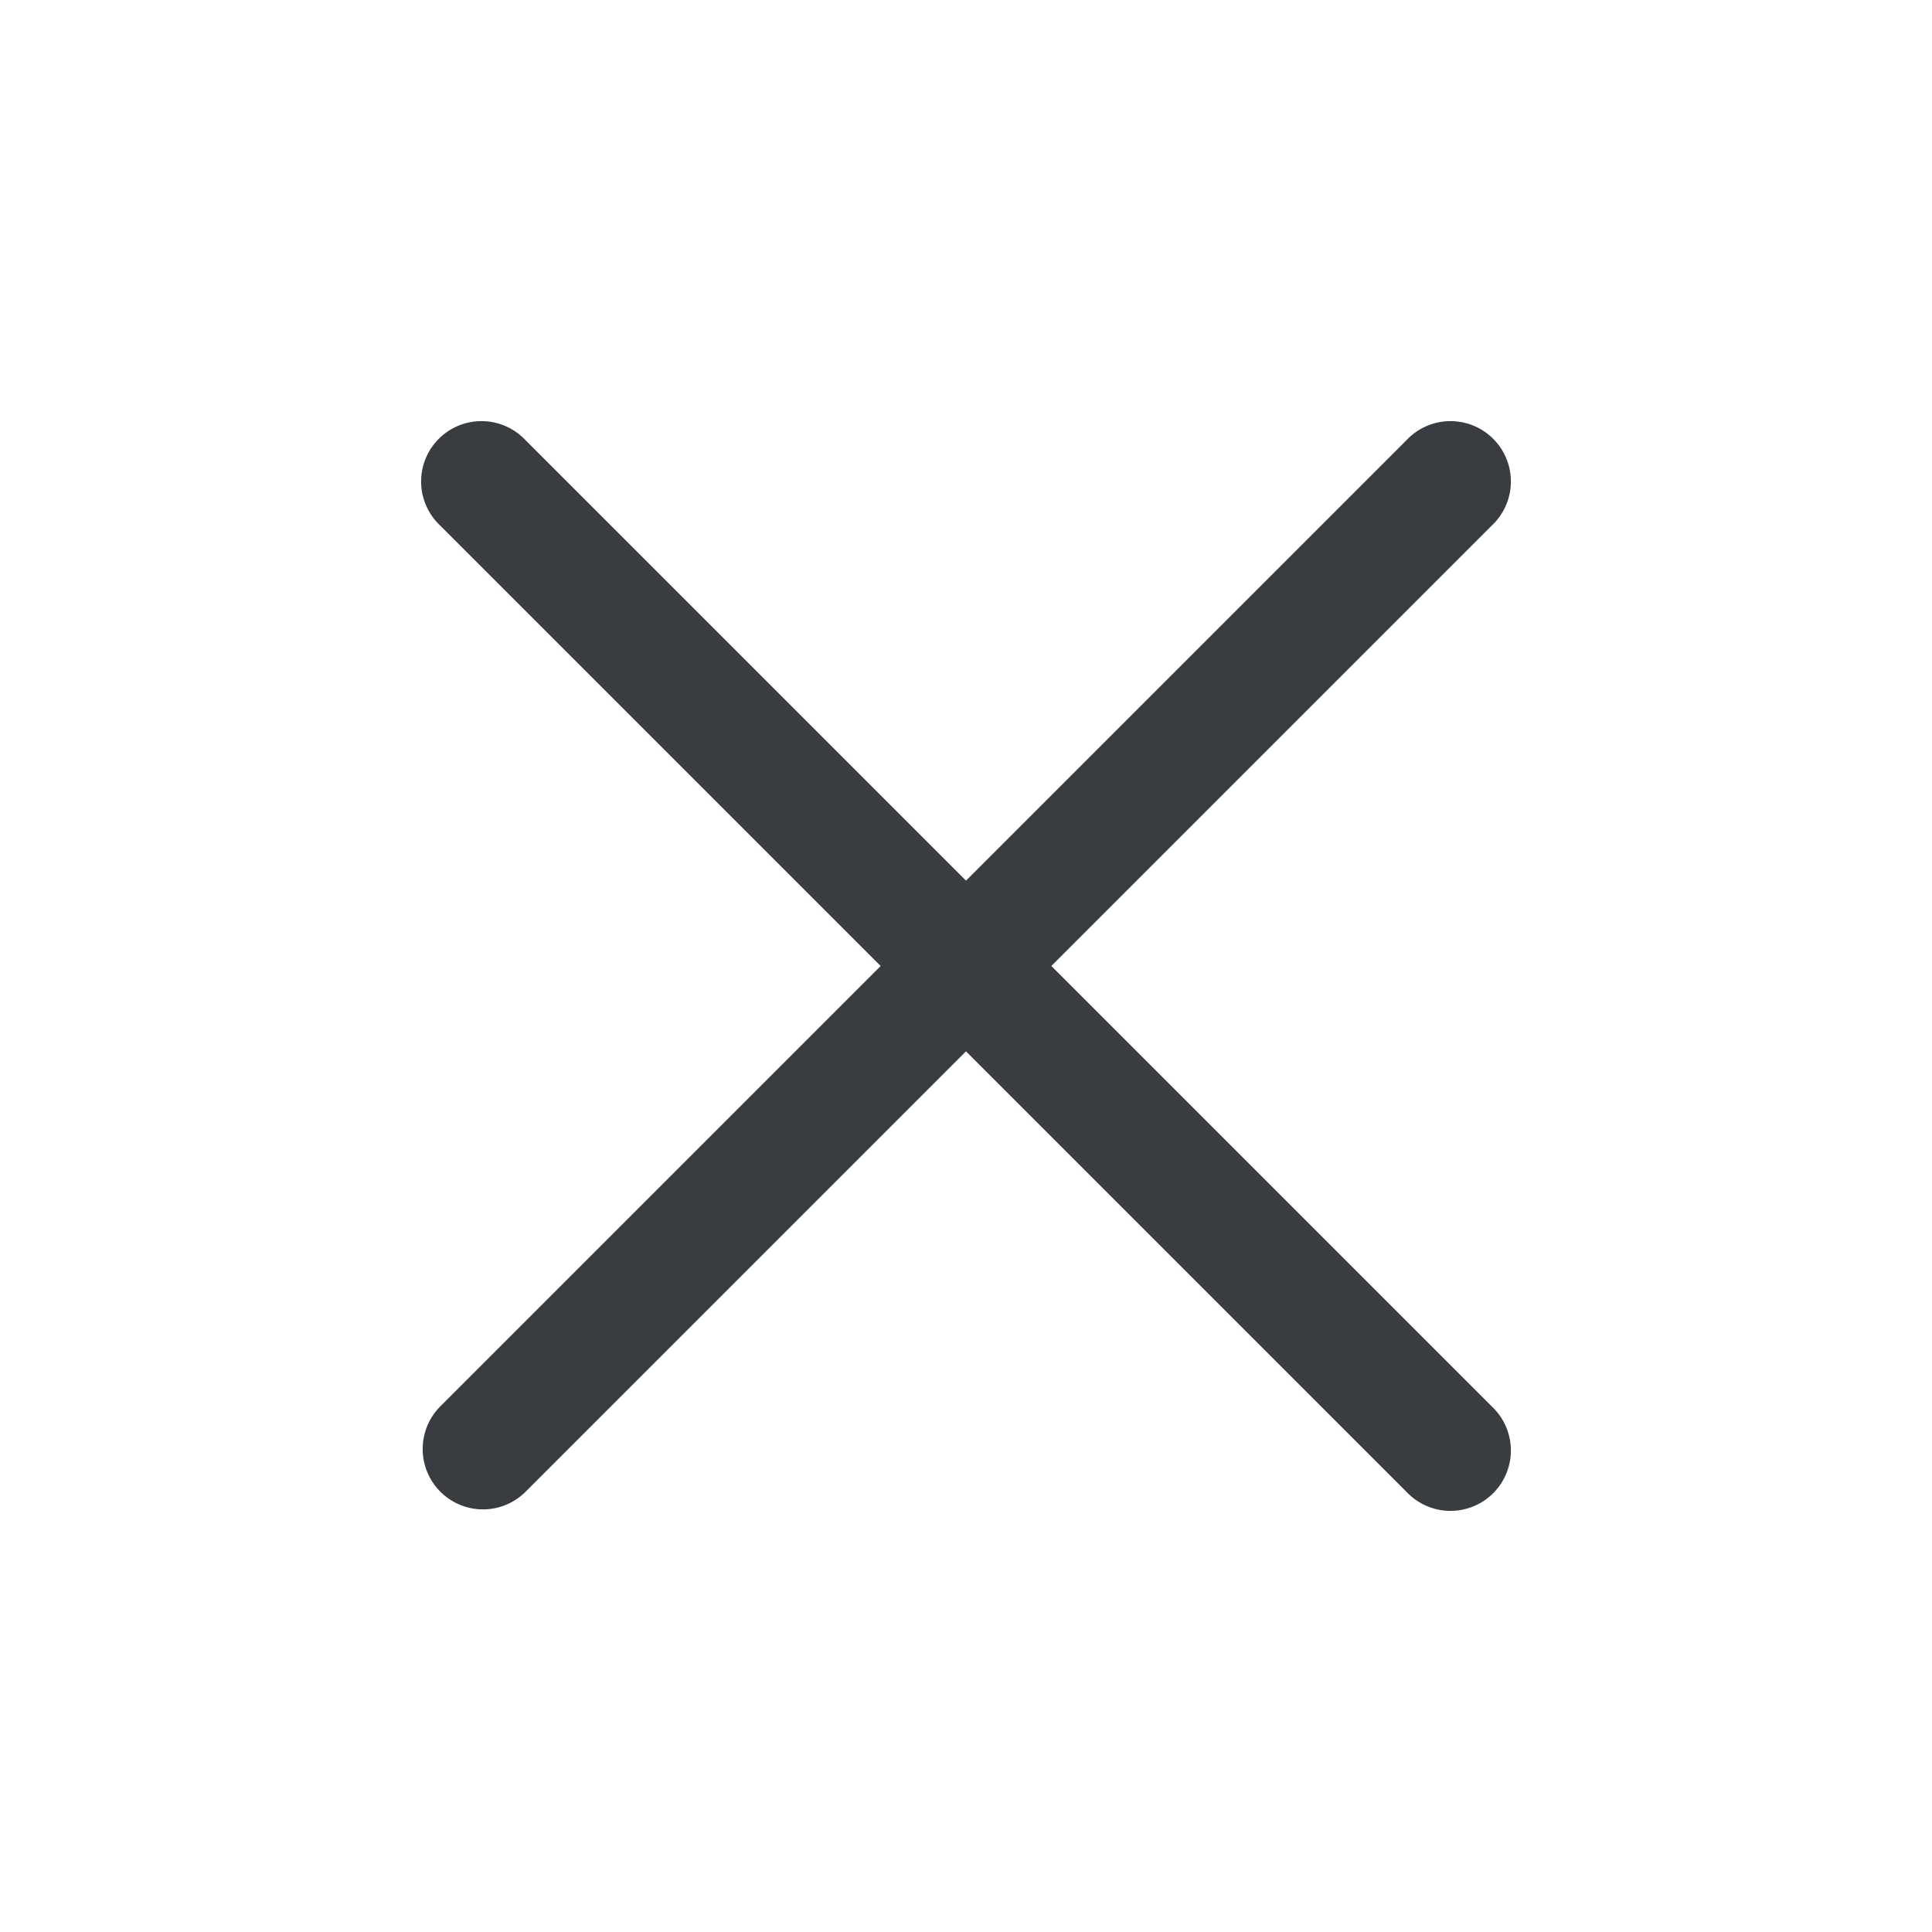 <svg xmlns:xlink="http://www.w3.org/1999/xlink" class="tds-icon tds-icon-close tds-modal-close-icon" viewBox="0 0 24 24" xmlns="http://www.w3.org/2000/svg" width="24"  height="24" ><path d="M18.53 17.47a.75.75 0 1 1-1.06 1.06L12 13.06l-5.47 5.47a.748.748 0 0 1-1.06 0 .75.75 0 0 1 0-1.06L10.94 12 5.47 6.53a.75.75 0 1 1 1.06-1.06L12 10.94l5.47-5.47a.75.75 0 1 1 1.06 1.06L13.06 12l5.47 5.47z" fill="#393C41"></path></svg>
